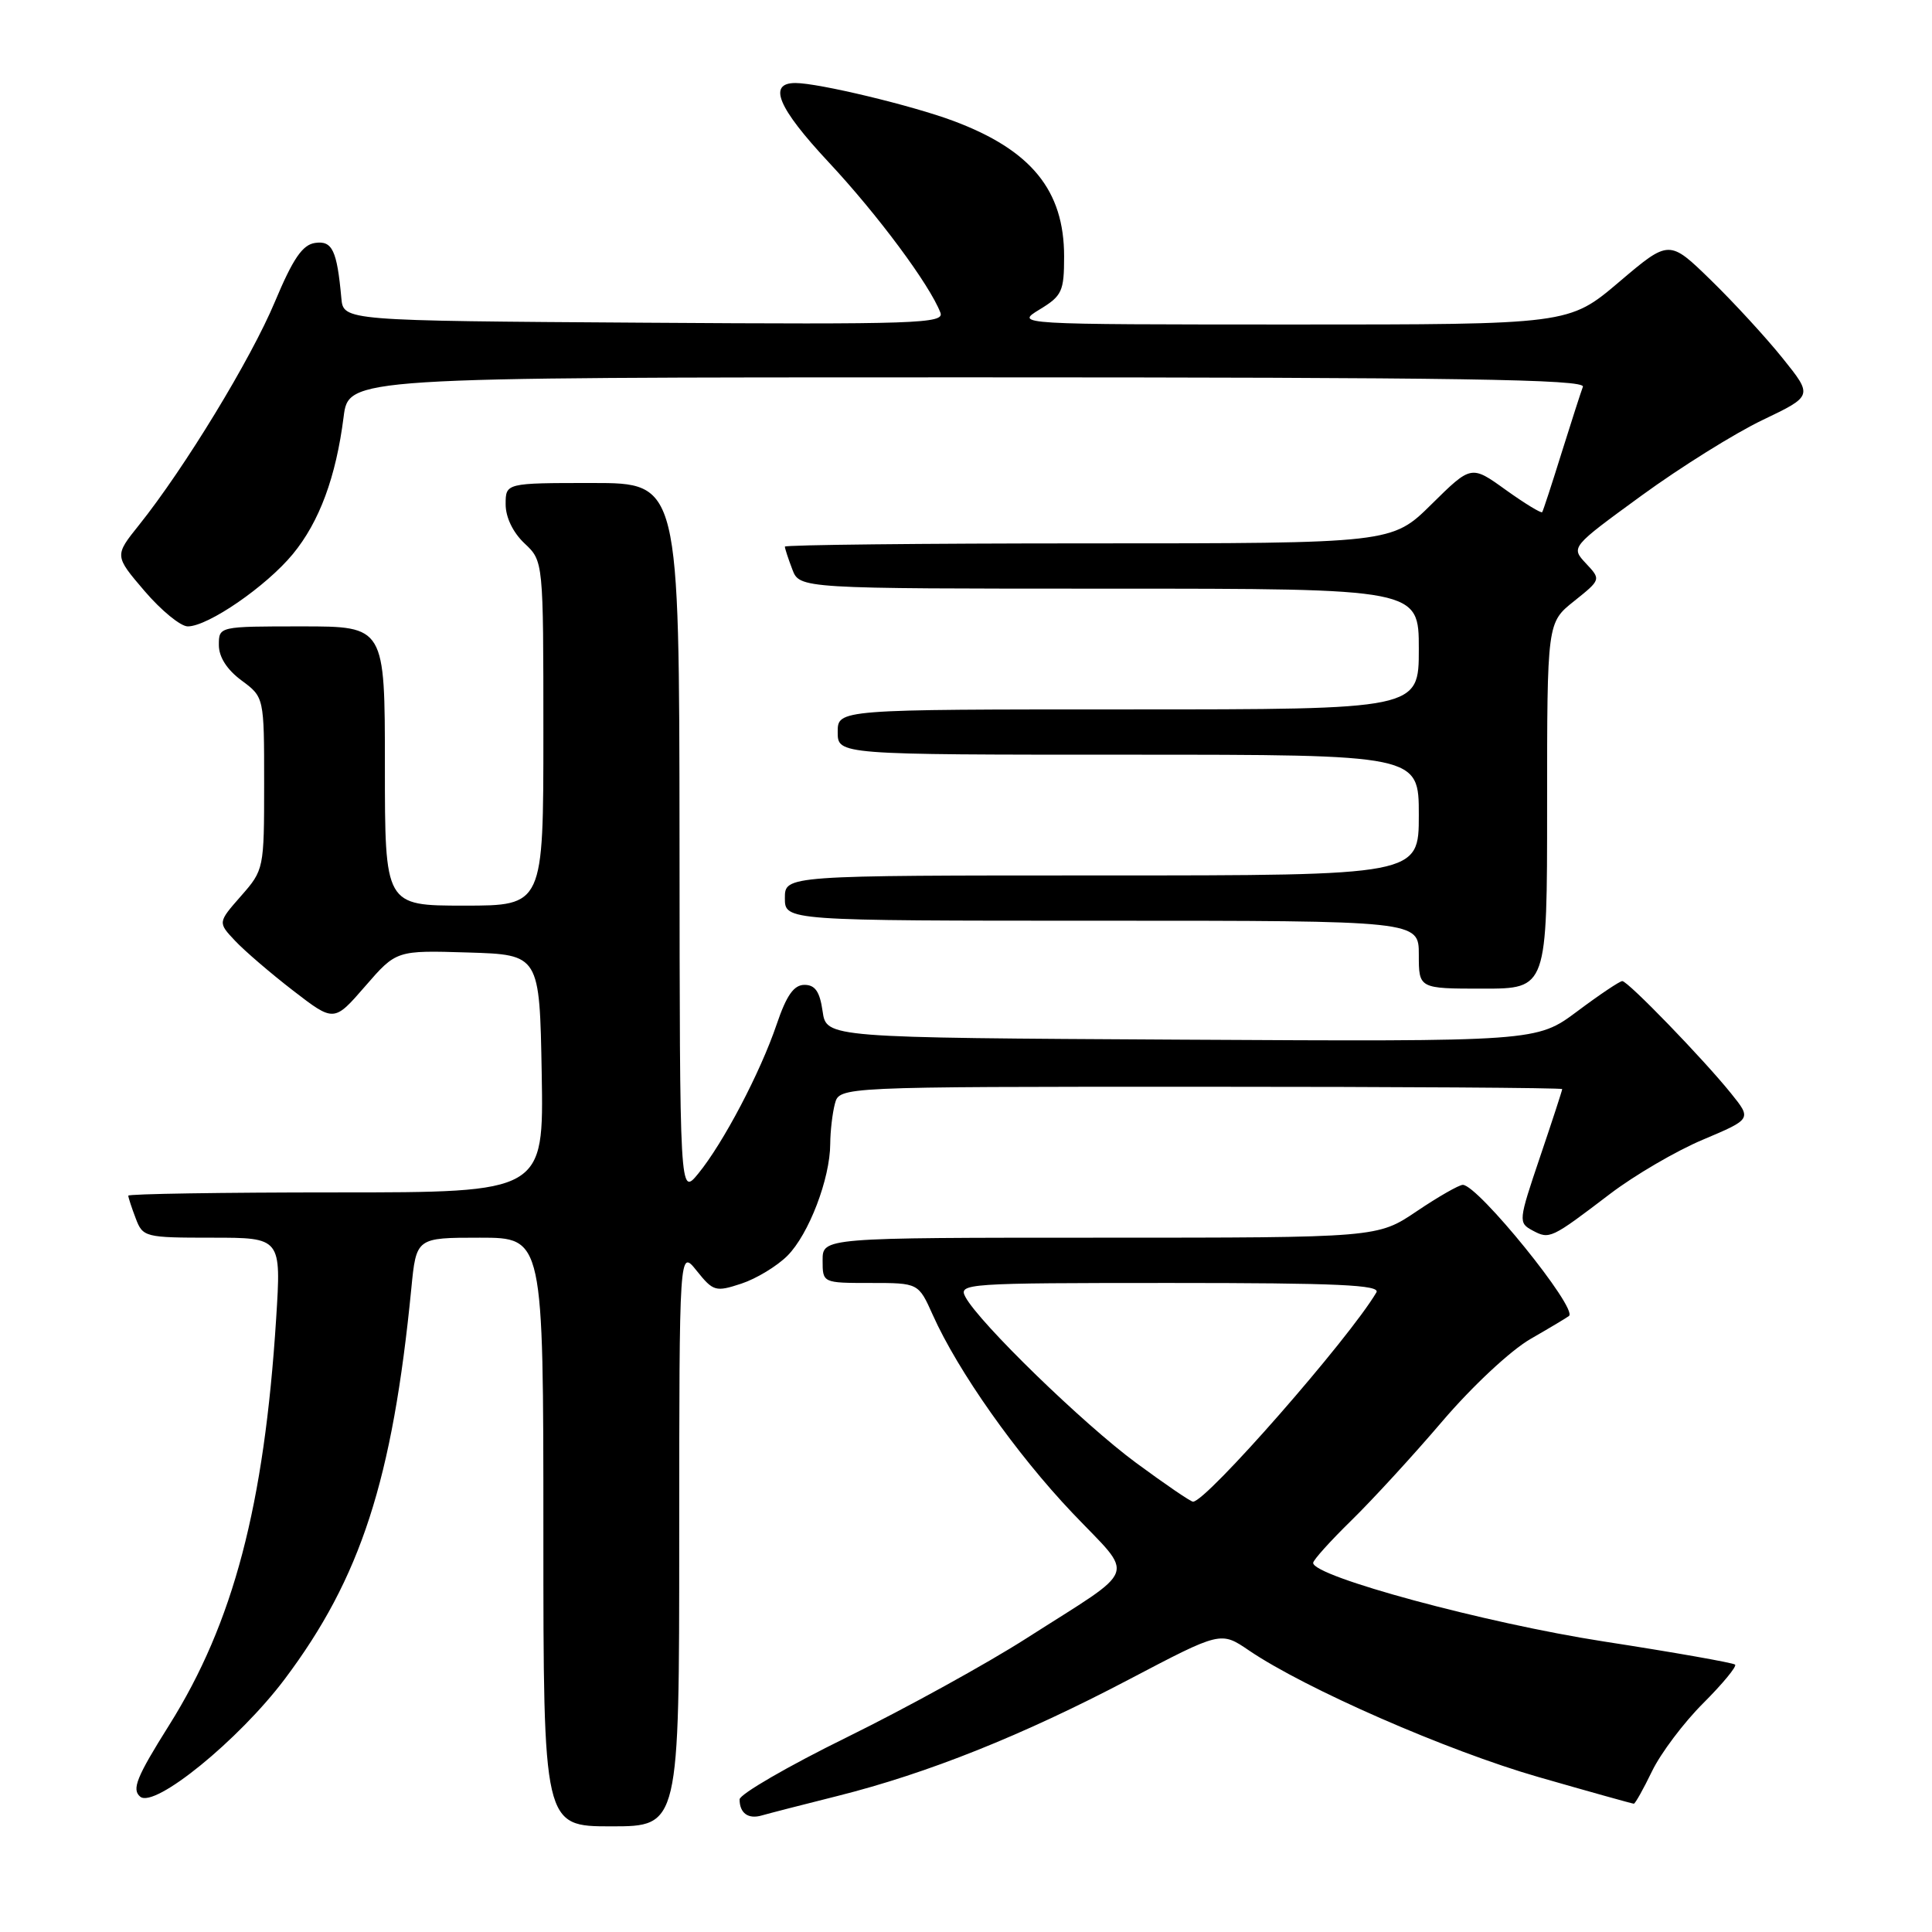 <?xml version="1.0" encoding="UTF-8" standalone="no"?>
<!DOCTYPE svg PUBLIC "-//W3C//DTD SVG 1.1//EN" "http://www.w3.org/Graphics/SVG/1.1/DTD/svg11.dtd" >
<svg xmlns="http://www.w3.org/2000/svg" xmlns:xlink="http://www.w3.org/1999/xlink" version="1.1" viewBox="0 0 256 256">
 <g >
 <path fill="currentColor"
d=" M 90.00 203.75 C 90.01 165.50 90.01 165.50 92.32 168.39 C 94.51 171.12 94.82 171.21 98.23 170.09 C 100.21 169.44 102.96 167.77 104.34 166.39 C 107.17 163.55 109.99 156.19 110.01 151.57 C 110.02 149.88 110.30 147.49 110.63 146.25 C 111.23 144.00 111.23 144.00 159.12 144.00 C 185.45 144.00 207.00 144.14 207.00 144.31 C 207.00 144.48 205.68 148.53 204.06 153.31 C 201.19 161.80 201.17 162.02 203.08 163.05 C 205.33 164.25 205.51 164.16 213.35 158.19 C 216.57 155.74 222.10 152.50 225.65 151.01 C 232.11 148.28 232.11 148.28 229.38 144.89 C 225.70 140.32 215.71 130.00 214.96 130.00 C 214.63 130.00 211.94 131.80 208.99 134.01 C 203.61 138.02 203.61 138.02 156.56 137.76 C 109.50 137.50 109.50 137.50 109.00 134.00 C 108.63 131.40 108.01 130.50 106.60 130.50 C 105.19 130.50 104.22 131.88 102.91 135.74 C 100.74 142.13 95.84 151.45 92.53 155.50 C 90.07 158.50 90.07 158.50 90.04 111.25 C 90.00 64.00 90.00 64.00 78.50 64.00 C 67.00 64.00 67.00 64.00 67.00 66.83 C 67.00 68.55 67.98 70.57 69.50 72.00 C 72.00 74.35 72.00 74.35 72.00 97.17 C 72.00 120.00 72.00 120.00 61.50 120.00 C 51.00 120.00 51.00 120.00 51.00 101.50 C 51.00 83.00 51.00 83.00 40.00 83.00 C 29.00 83.00 29.00 83.00 29.00 85.47 C 29.00 87.06 30.07 88.73 32.00 90.16 C 35.00 92.38 35.00 92.38 35.00 103.81 C 35.00 115.14 34.97 115.27 31.93 118.73 C 28.86 122.23 28.86 122.23 31.15 124.66 C 32.41 126.00 35.87 128.97 38.85 131.27 C 44.26 135.44 44.26 135.44 48.39 130.68 C 52.52 125.92 52.52 125.92 62.01 126.21 C 71.50 126.50 71.50 126.50 71.78 142.25 C 72.05 158.00 72.05 158.00 44.53 158.00 C 29.39 158.00 17.00 158.20 17.00 158.43 C 17.00 158.67 17.44 160.02 17.98 161.43 C 18.92 163.93 19.20 164.00 28.11 164.00 C 37.27 164.00 37.27 164.00 36.59 174.75 C 35.01 199.52 30.92 215.04 22.42 228.58 C 18.08 235.49 17.43 237.11 18.58 238.07 C 20.49 239.65 31.63 230.58 37.71 222.51 C 47.80 209.09 52.01 196.12 54.50 170.75 C 55.16 164.00 55.16 164.00 63.58 164.00 C 72.00 164.00 72.00 164.00 72.00 203.00 C 72.00 242.00 72.00 242.00 81.00 242.00 C 90.00 242.00 90.00 242.00 90.00 203.75 Z  M 111.00 237.97 C 122.94 234.97 135.50 229.95 149.63 222.52 C 161.76 216.15 161.76 216.15 165.49 218.69 C 172.97 223.77 191.79 232.00 203.83 235.46 C 210.61 237.41 216.31 239.00 216.49 239.00 C 216.67 239.00 217.76 237.06 218.91 234.68 C 220.06 232.31 223.10 228.26 225.68 225.69 C 228.25 223.12 230.15 220.82 229.91 220.57 C 229.66 220.33 221.82 218.94 212.48 217.50 C 196.82 215.07 174.00 208.90 174.00 207.09 C 174.00 206.72 176.28 204.19 179.07 201.46 C 181.86 198.73 187.29 192.82 191.13 188.31 C 195.06 183.71 200.16 178.94 202.80 177.42 C 205.39 175.93 207.68 174.56 207.90 174.37 C 209.09 173.37 195.83 157.00 193.83 157.00 C 193.33 157.00 190.58 158.57 187.72 160.50 C 182.53 164.00 182.53 164.00 145.76 164.00 C 109.00 164.00 109.00 164.00 109.00 167.00 C 109.00 170.00 109.00 170.00 115.35 170.00 C 121.70 170.00 121.70 170.00 123.60 174.24 C 126.94 181.70 134.65 192.62 142.08 200.45 C 150.45 209.26 151.12 207.42 136.00 217.09 C 130.78 220.43 120.09 226.32 112.25 230.18 C 104.41 234.03 98.00 237.75 98.00 238.43 C 98.00 240.25 99.14 241.08 100.93 240.56 C 101.79 240.31 106.33 239.14 111.00 237.97 Z  M 205.00 106.75 C 205.00 82.50 205.00 82.50 208.58 79.65 C 212.15 76.79 212.15 76.79 210.14 74.65 C 208.14 72.50 208.14 72.50 217.51 65.67 C 222.67 61.91 229.89 57.40 233.56 55.65 C 240.22 52.46 240.22 52.46 236.22 47.48 C 234.02 44.74 229.74 40.08 226.70 37.12 C 221.17 31.73 221.17 31.73 214.53 37.37 C 207.89 43.00 207.89 43.00 171.19 43.00 C 134.50 42.99 134.50 42.99 137.75 41.01 C 140.73 39.20 141.00 38.61 141.00 33.97 C 141.00 25.22 136.64 19.88 126.35 16.03 C 120.88 13.98 108.45 11.00 105.40 11.00 C 101.69 11.00 103.07 14.28 109.79 21.48 C 116.31 28.46 123.19 37.73 124.61 41.43 C 125.17 42.87 121.46 43.00 85.36 42.76 C 45.50 42.50 45.50 42.50 45.23 39.50 C 44.65 33.15 44.03 31.86 41.75 32.19 C 40.08 32.43 38.82 34.27 36.42 40.00 C 33.26 47.56 24.44 62.05 18.42 69.57 C 15.16 73.64 15.16 73.64 19.16 78.32 C 21.36 80.89 23.93 83.00 24.88 83.00 C 27.57 83.00 35.28 77.69 38.80 73.42 C 42.32 69.15 44.52 63.21 45.53 55.25 C 46.19 50.00 46.19 50.00 128.20 50.00 C 193.40 50.00 210.12 50.26 209.74 51.25 C 209.48 51.94 208.21 55.88 206.92 60.00 C 205.64 64.12 204.48 67.66 204.35 67.86 C 204.23 68.05 202.06 66.73 199.53 64.92 C 194.95 61.62 194.95 61.62 189.69 66.81 C 184.44 72.00 184.44 72.00 144.22 72.00 C 122.10 72.00 104.00 72.20 104.00 72.43 C 104.00 72.67 104.44 74.02 104.98 75.43 C 105.95 78.00 105.95 78.00 146.98 78.00 C 188.00 78.00 188.00 78.00 188.00 86.00 C 188.00 94.00 188.00 94.00 149.50 94.00 C 111.00 94.00 111.00 94.00 111.00 97.00 C 111.00 100.00 111.00 100.00 149.50 100.00 C 188.00 100.00 188.00 100.00 188.00 108.00 C 188.00 116.00 188.00 116.00 146.00 116.00 C 104.00 116.00 104.00 116.00 104.00 119.00 C 104.00 122.00 104.00 122.00 146.00 122.00 C 188.00 122.00 188.00 122.00 188.00 126.50 C 188.00 131.00 188.00 131.00 196.50 131.00 C 205.00 131.00 205.00 131.00 205.00 106.75 Z  M 150.53 193.83 C 143.50 188.64 129.76 175.29 127.92 171.85 C 126.97 170.07 127.98 170.00 155.02 170.00 C 177.22 170.00 182.96 170.26 182.38 171.25 C 178.77 177.38 159.81 199.03 158.08 198.98 C 157.76 198.98 154.36 196.65 150.53 193.83 Z "/>
</g>
</svg>